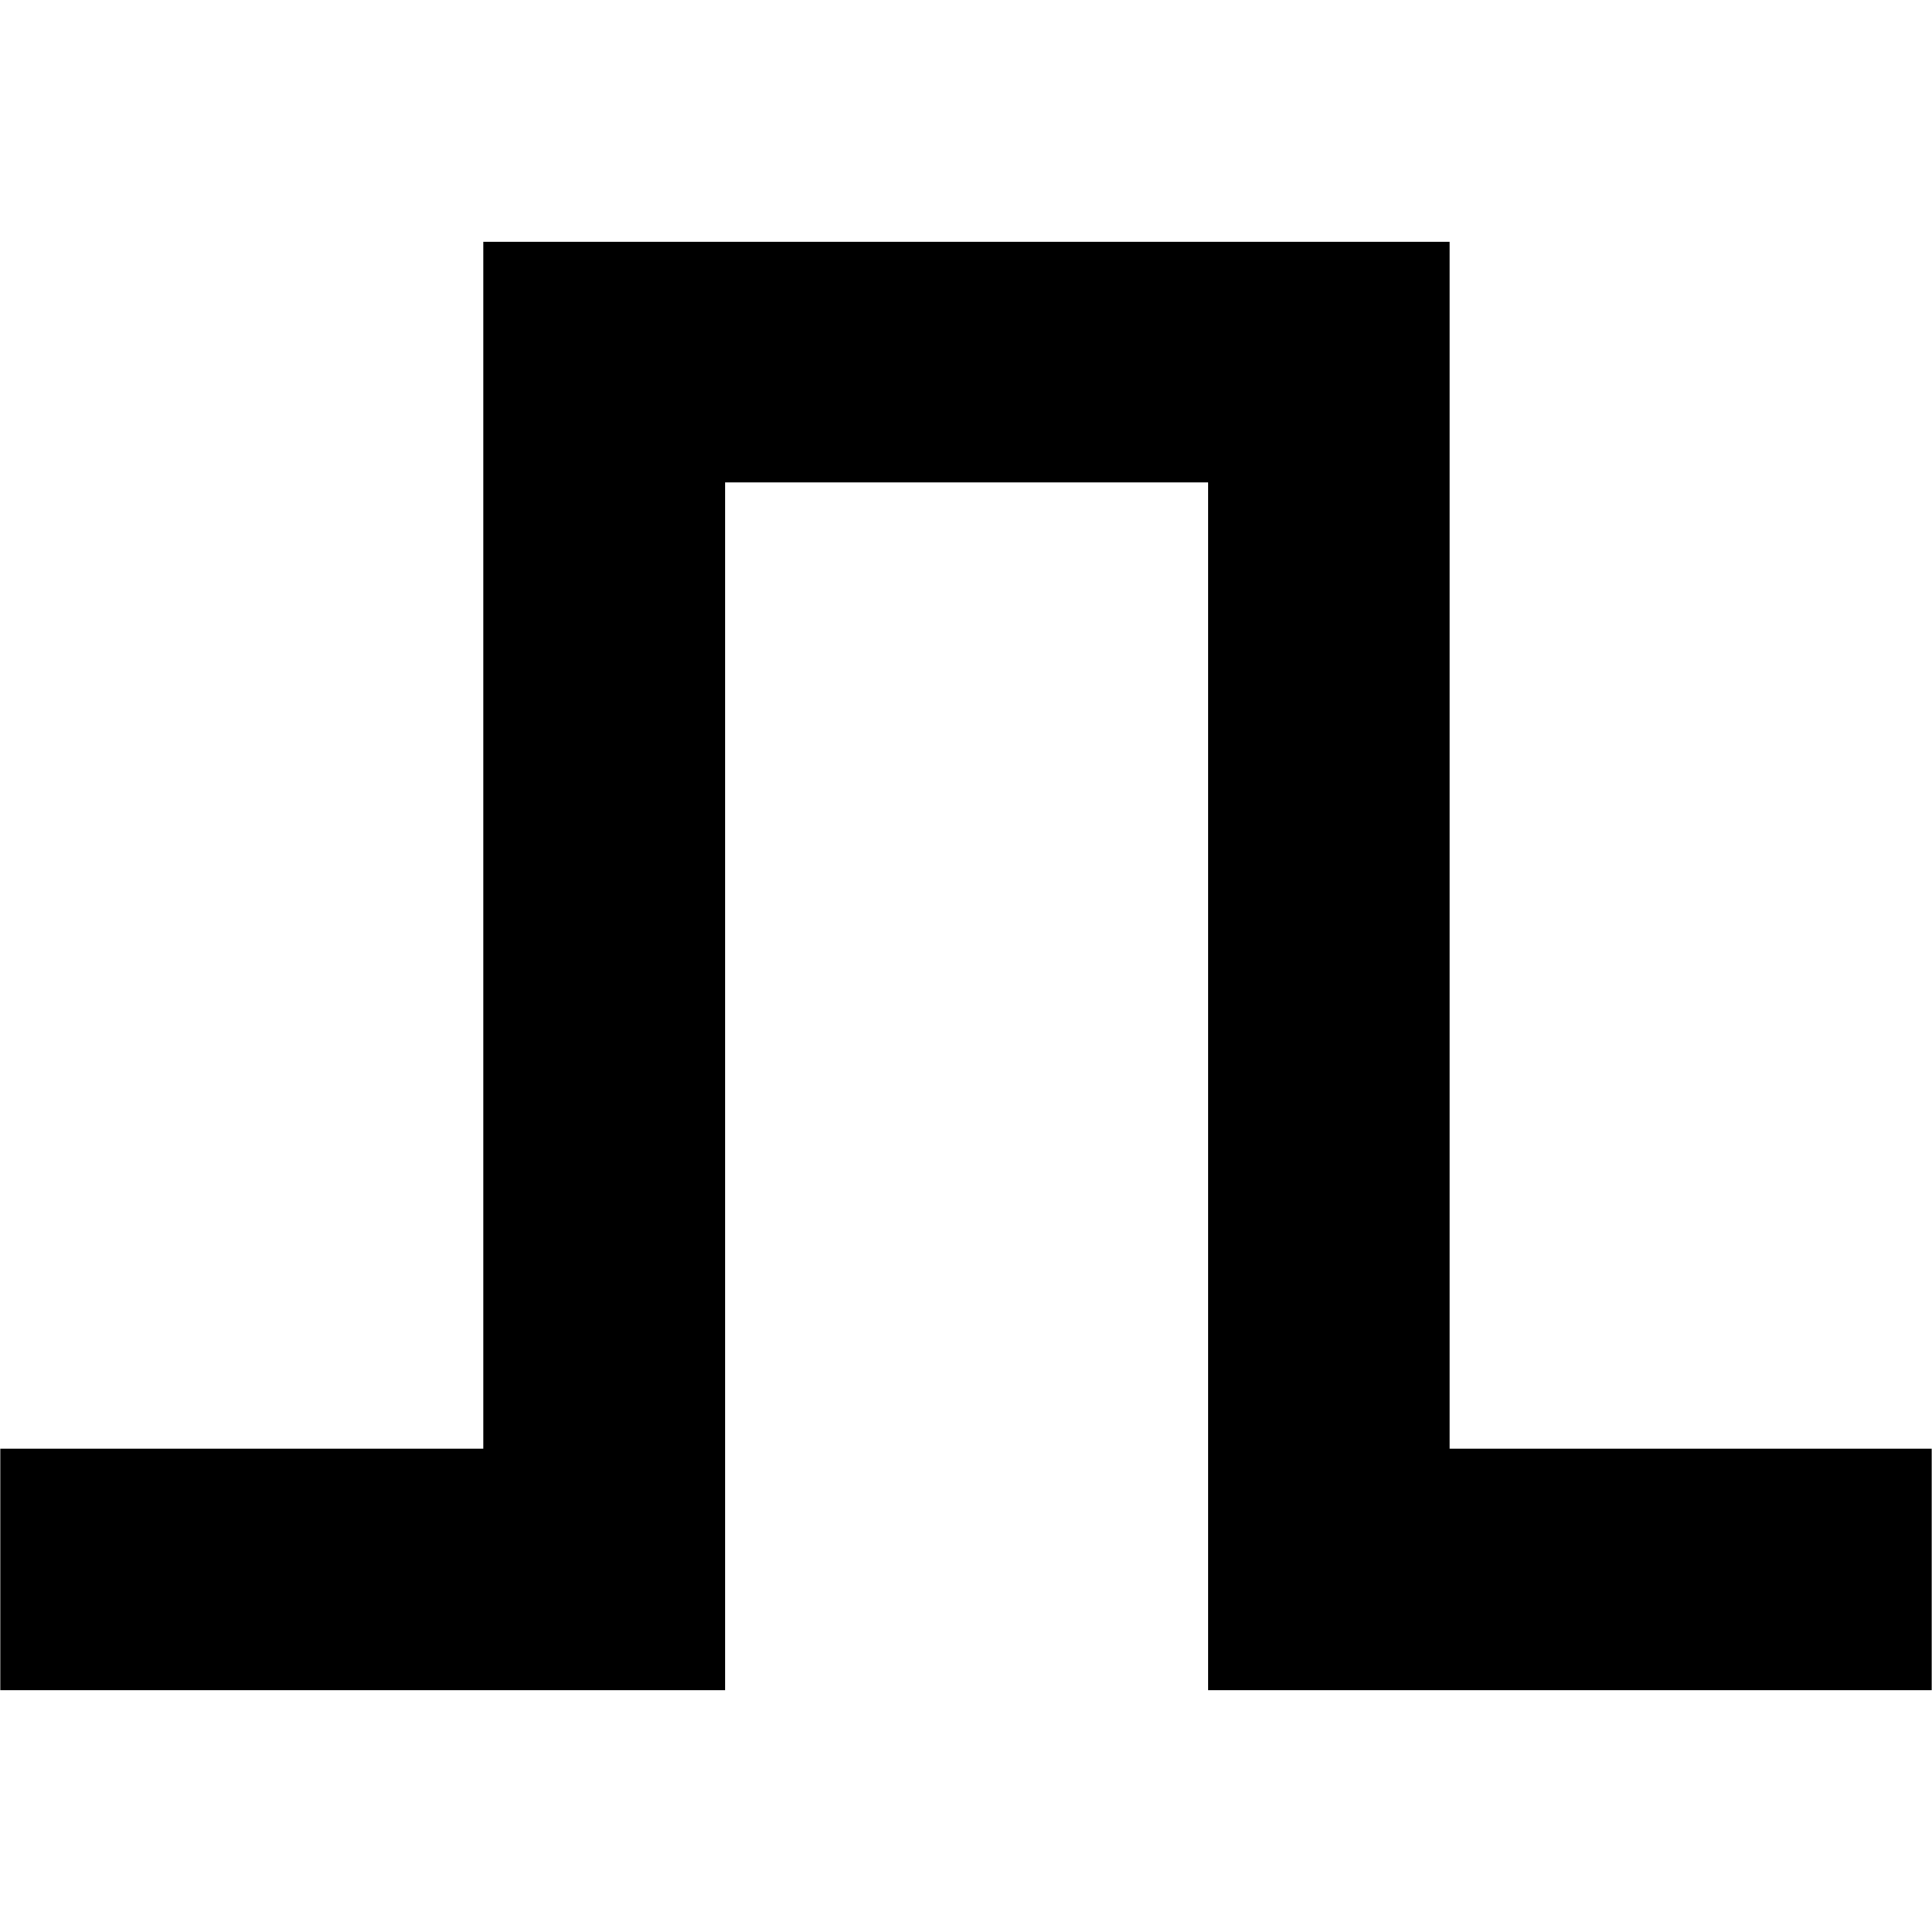 <?xml version="1.0" encoding="UTF-8"?>
<svg xmlns="http://www.w3.org/2000/svg" xmlns:xlink="http://www.w3.org/1999/xlink" width="32" height="32" viewBox="0 0 32 32" version="1.1">
<g id="surface1">
<path style=" stroke:none;fill-rule:nonzero;fill:rgb(0%,0%,0%);fill-opacity:1;" d="M 8.004 4.004 L 8.004 23.996 L 0.004 23.996 L 0.004 27.996 L 12.008 27.996 L 12.008 7.992 L 20.008 7.992 L 20.008 27.996 L 31.996 27.996 L 31.996 23.996 L 24.008 23.996 L 24.008 4.004 Z M 8.004 4.004 "/>
</g>
</svg>
